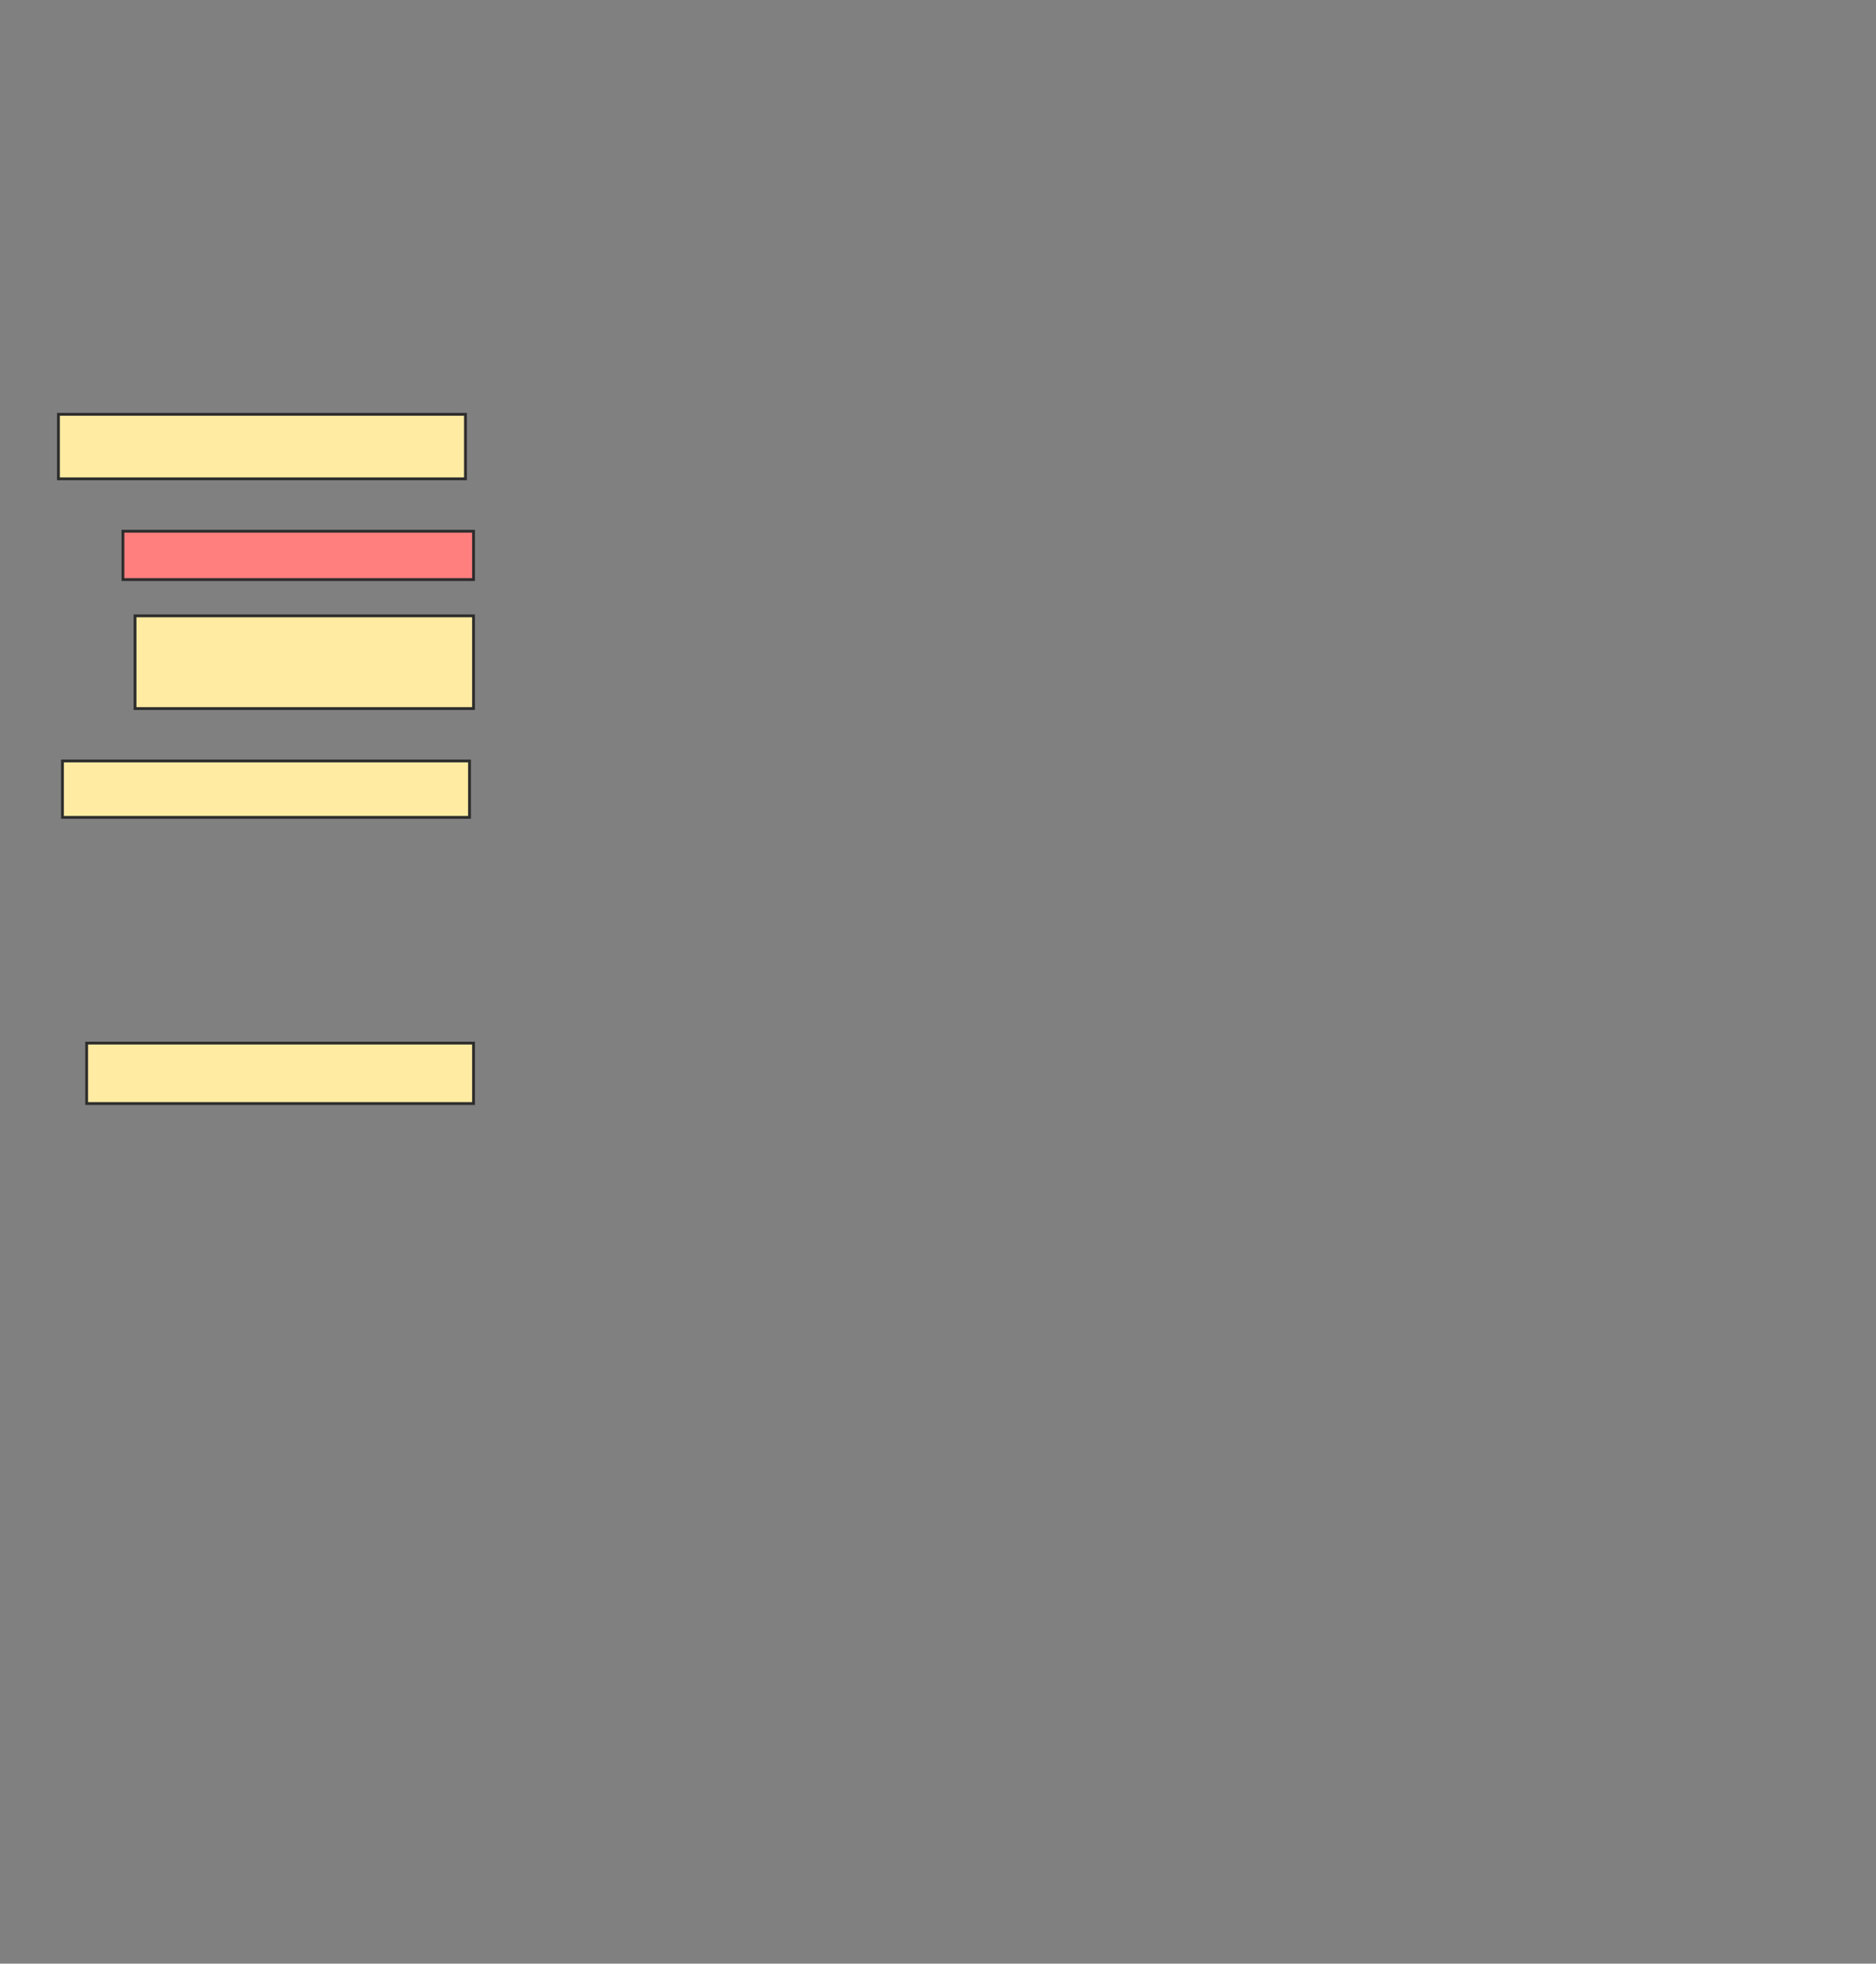 <svg height="696" width="665" xmlns="http://www.w3.org/2000/svg">
 <rect width="100%" height="100%" fill="#808080" stroke="none"/>
 <!-- Created with Image Occlusion Enhanced -->
 <g>
  <title>Labels</title>
 </g>
 <g>
  <title>Masks</title>
  <rect fill="#FFEBA2" height="22.857" id="cde197fcadee4238a3797a4d64199a33-ao-1" stroke="#2D2D2D" width="144.286" x="20.714" y="146.857"/>
  <rect class="qshape" fill="#FF7E7E" height="17.143" id="cde197fcadee4238a3797a4d64199a33-ao-2" stroke="#2D2D2D" width="124.286" x="43.571" y="188.286"/>
  <rect fill="#FFEBA2" height="32.857" id="cde197fcadee4238a3797a4d64199a33-ao-3" stroke="#2D2D2D" width="120" x="47.857" y="218.286"/>
  <rect fill="#FFEBA2" height="20" id="cde197fcadee4238a3797a4d64199a33-ao-4" stroke="#2D2D2D" width="144.286" x="22.143" y="269.714"/>
  <rect fill="#FFEBA2" height="21.429" id="cde197fcadee4238a3797a4d64199a33-ao-5" stroke="#2D2D2D" width="137.143" x="30.714" y="369.714"/>
 </g>
</svg>
